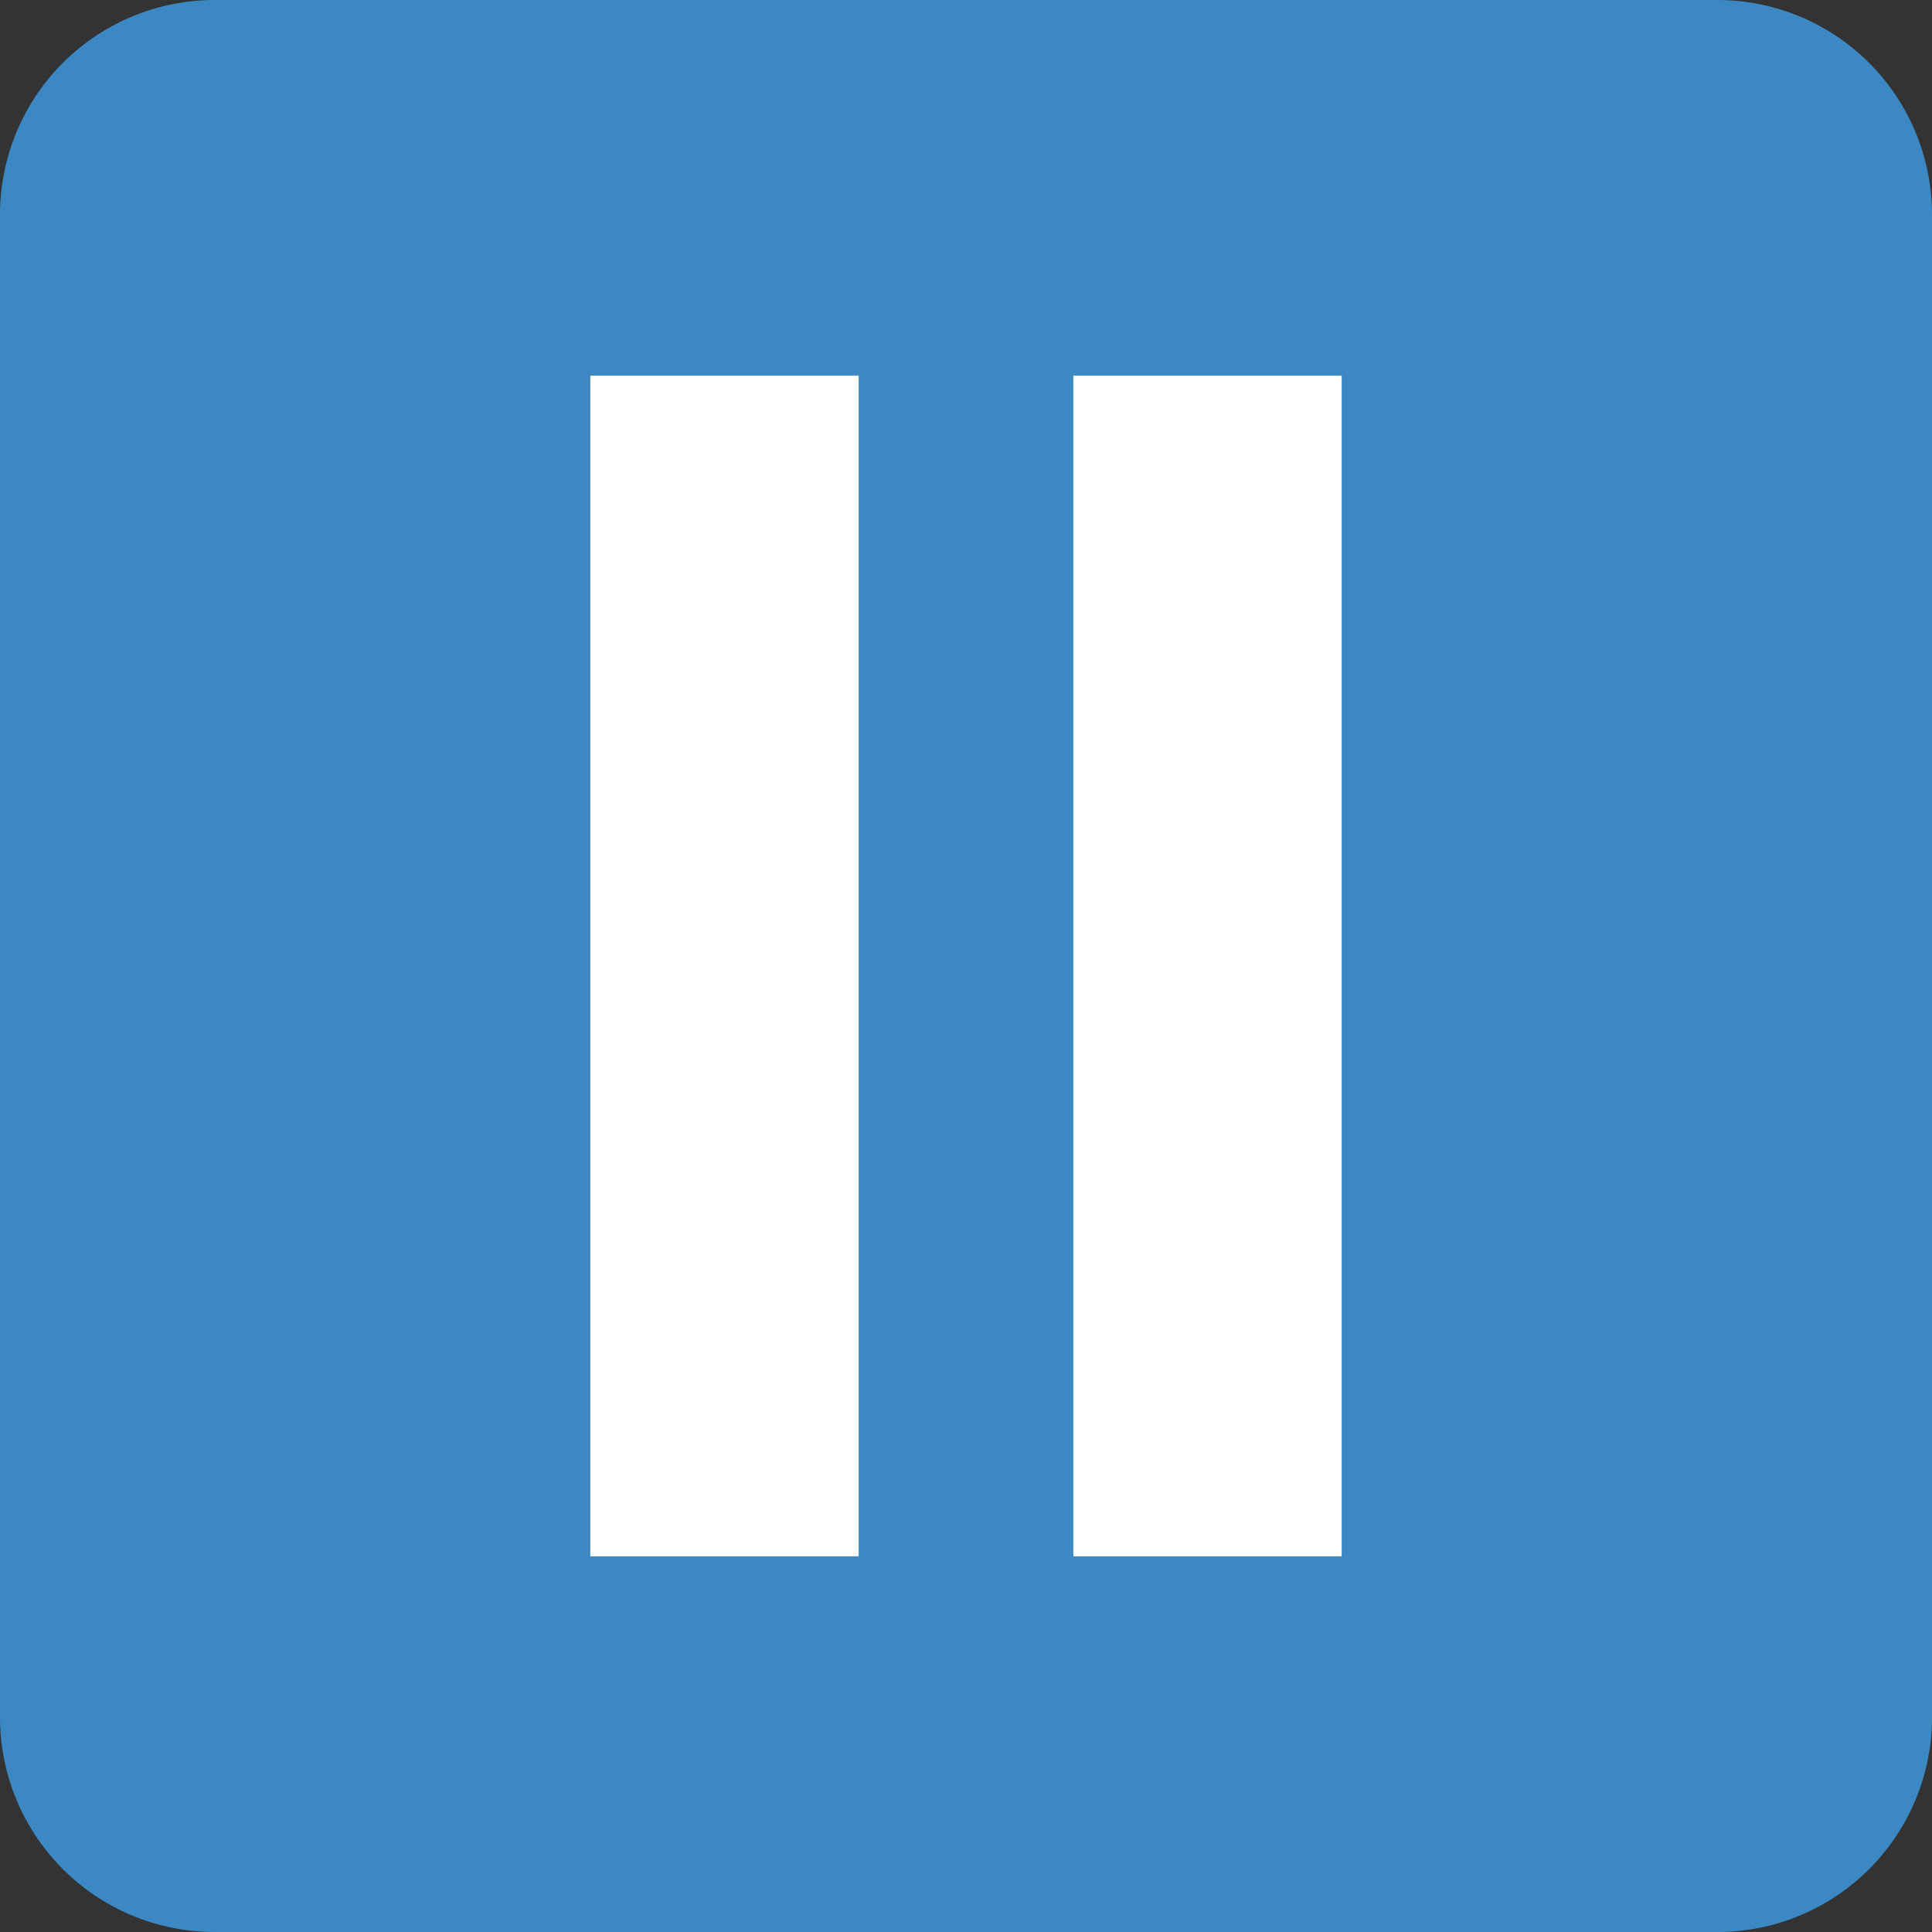 <svg
viewBox="0 0 36 36"
xmlns="http://www.w3.org/2000/svg"
xmlns:xlink="http://www.w3.org/1999/xlink"
aria-hidden="true"
role="img"
class="iconify iconify--twemoji"
preserveAspectRatio="xMidYMid meet">
<rect x="0" y="0" width="36" height="36" fill="#333333" stroke="none"/>
<path
fill="#3B88C3"
d="M36 32a4 4 0 0 1-4 4H4a4 4 0 0 1-4-4V4a4 4 0 0 1 4-4h28a4 4 0 0 1 4 4v28z"></path>
<path fill="#FFF" d="M20 7h5v22h-5zm-9 0h5v22h-5z"></path>
</svg>